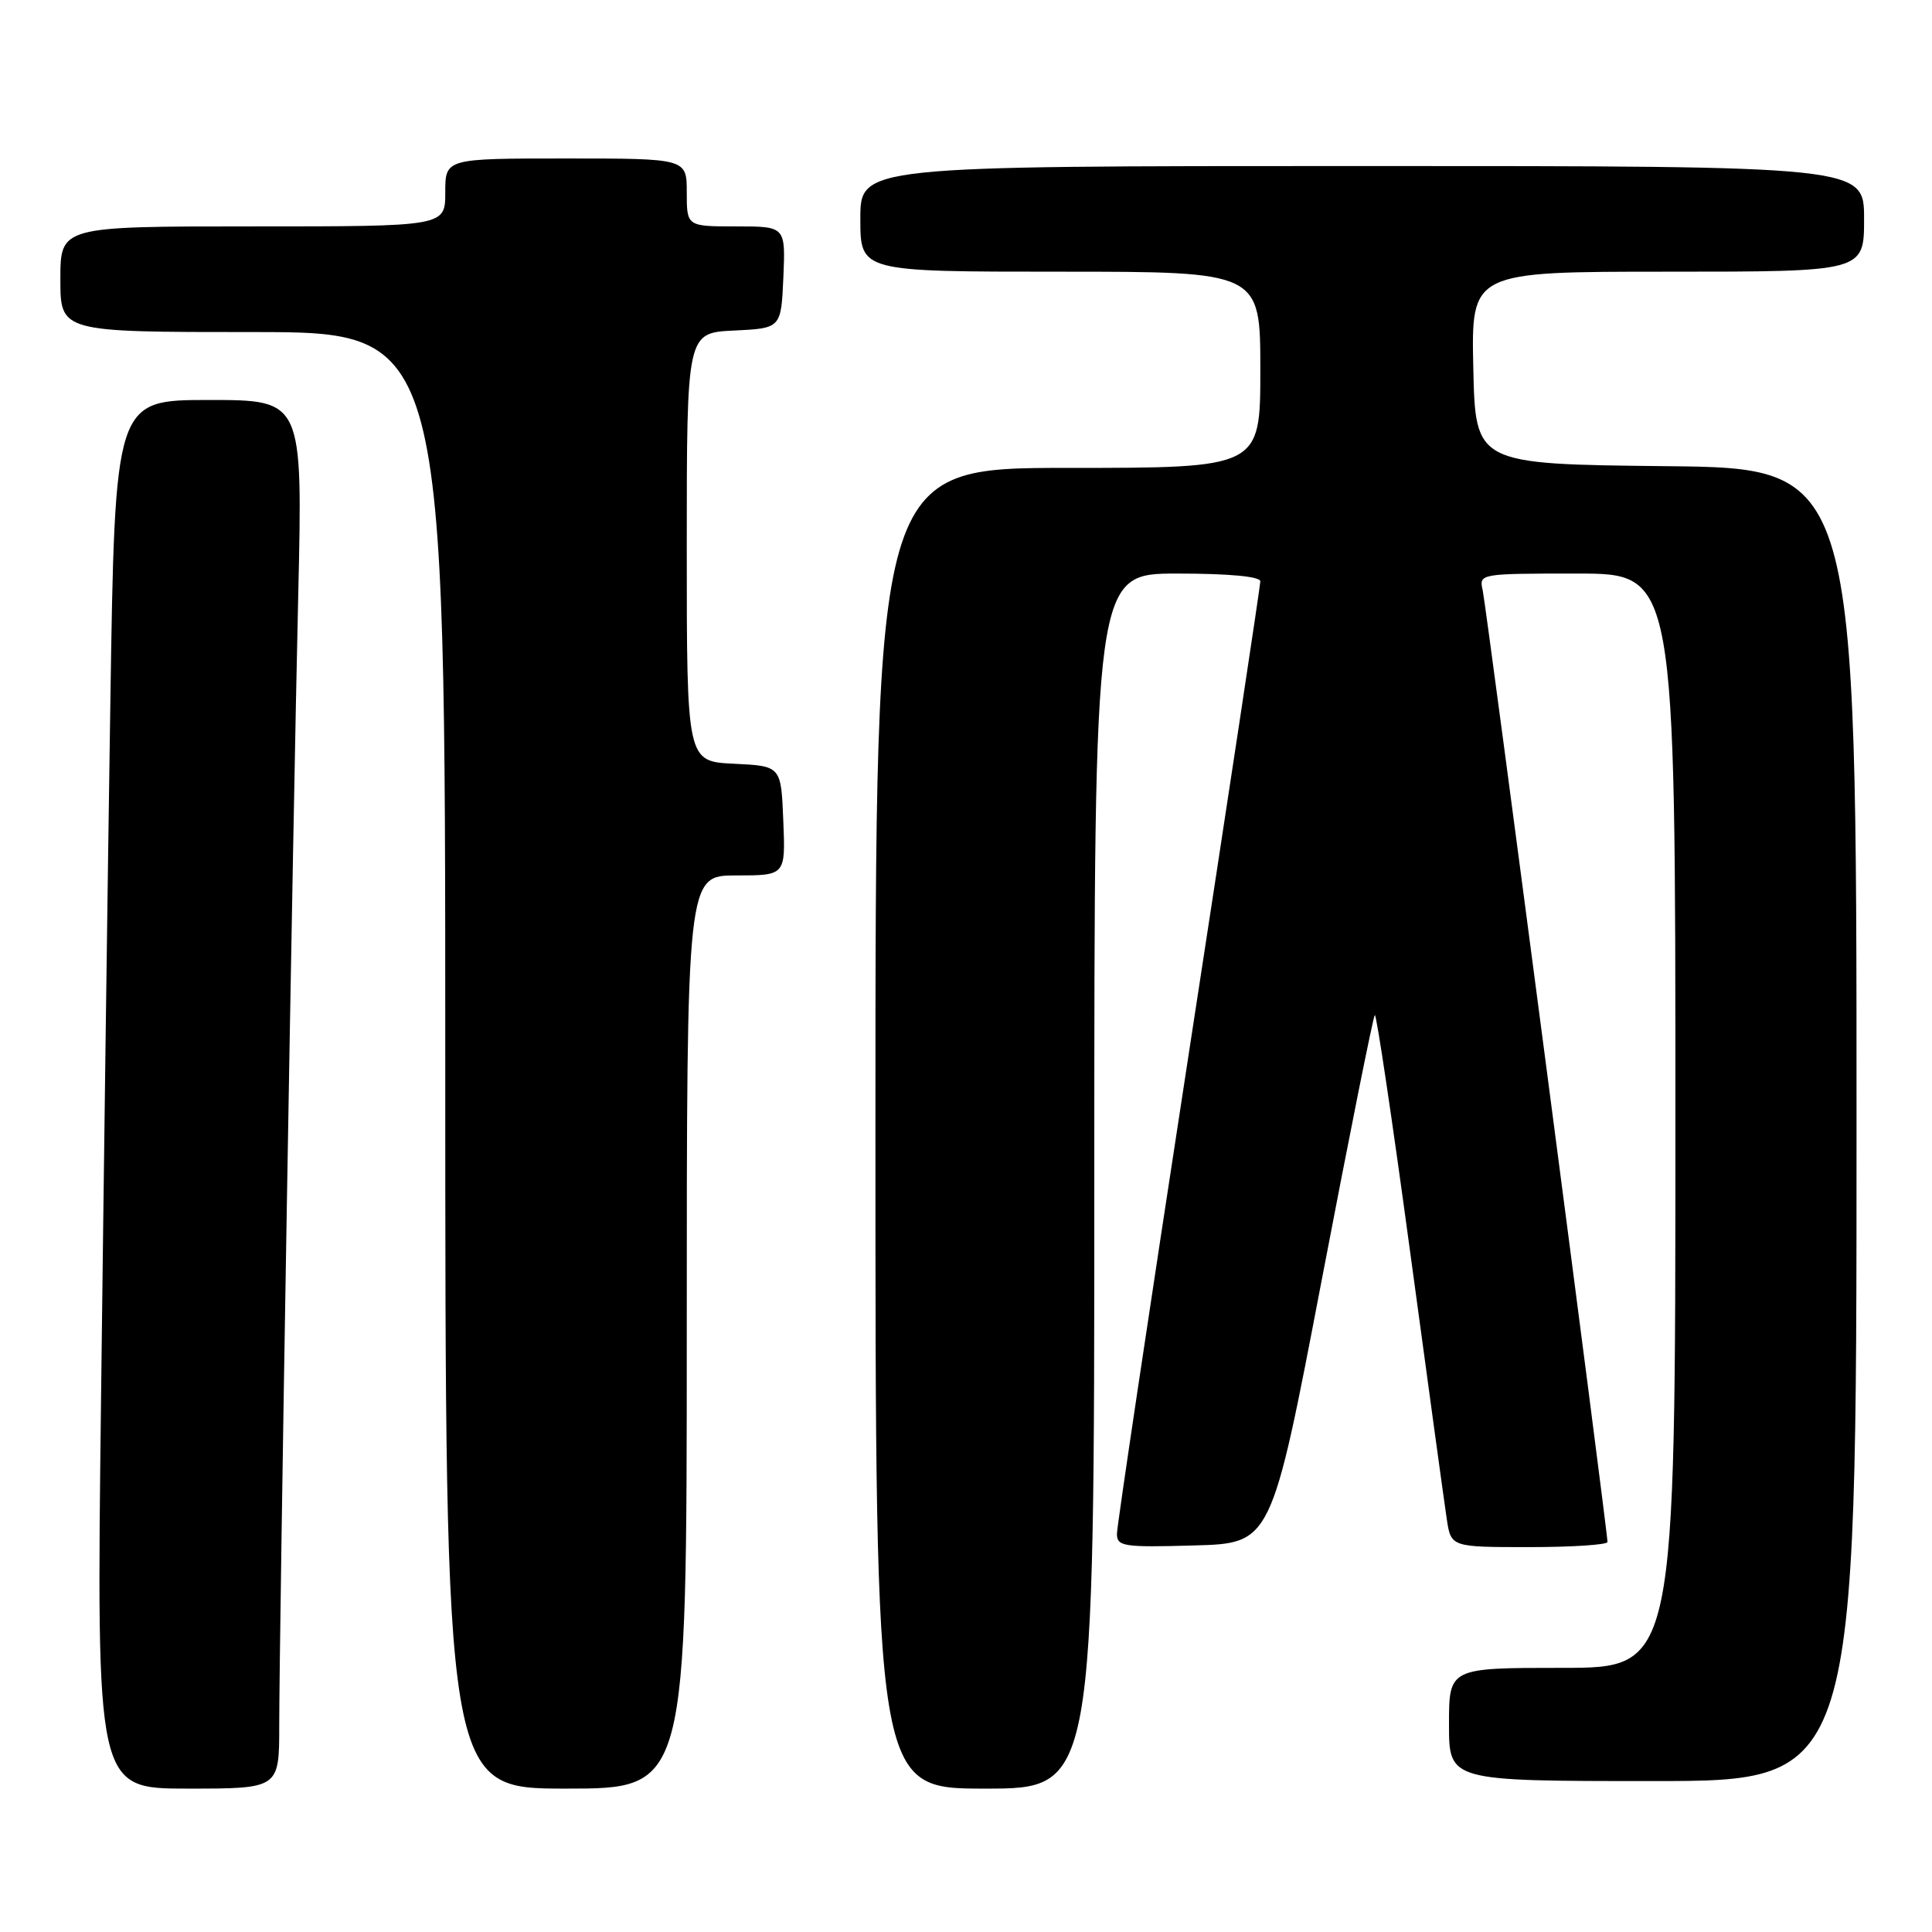 <?xml version="1.0" encoding="UTF-8" standalone="no"?>
<!DOCTYPE svg PUBLIC "-//W3C//DTD SVG 1.1//EN" "http://www.w3.org/Graphics/SVG/1.1/DTD/svg11.dtd" >
<svg xmlns="http://www.w3.org/2000/svg" xmlns:xlink="http://www.w3.org/1999/xlink" version="1.1" viewBox="0 0 256 256">
 <g >
 <path fill="currentColor"
d=" M 37.00 228.65 C 37.00 216.80 38.80 109.49 39.52 78.75 C 40.11 53.00 40.11 53.00 27.67 53.00 C 15.23 53.00 15.23 53.00 14.62 93.25 C 14.28 115.39 13.73 156.79 13.39 185.25 C 12.76 237.00 12.76 237.00 24.88 237.00 C 37.00 237.00 37.00 237.00 37.00 228.65 Z  M 91.00 176.50 C 91.00 116.00 91.00 116.00 97.54 116.00 C 104.09 116.00 104.09 116.00 103.79 108.75 C 103.50 101.50 103.50 101.50 97.25 101.20 C 91.00 100.90 91.00 100.90 91.00 72.50 C 91.00 44.10 91.00 44.10 97.25 43.80 C 103.50 43.50 103.50 43.50 103.80 36.75 C 104.09 30.00 104.09 30.00 97.55 30.00 C 91.00 30.00 91.00 30.00 91.00 25.50 C 91.00 21.00 91.00 21.00 75.00 21.00 C 59.00 21.00 59.00 21.00 59.00 25.50 C 59.00 30.00 59.00 30.00 33.50 30.00 C 8.00 30.00 8.00 30.00 8.00 37.00 C 8.00 44.00 8.00 44.00 33.50 44.00 C 59.00 44.00 59.00 44.00 59.00 140.50 C 59.00 237.00 59.00 237.00 75.00 237.00 C 91.00 237.00 91.00 237.00 91.00 176.50 Z  M 145.00 156.50 C 145.00 76.00 145.00 76.00 156.00 76.00 C 162.87 76.00 167.00 76.39 167.00 77.03 C 167.00 77.60 162.72 105.81 157.50 139.74 C 152.28 173.66 148.00 202.24 148.00 203.24 C 148.00 204.91 148.88 205.05 158.23 204.78 C 168.46 204.50 168.46 204.50 175.12 169.69 C 178.78 150.55 181.95 134.71 182.17 134.50 C 182.38 134.29 184.48 148.38 186.84 165.81 C 189.20 183.24 191.39 199.19 191.70 201.25 C 192.26 205.00 192.26 205.00 202.63 205.00 C 208.33 205.00 213.00 204.69 213.00 204.32 C 213.00 202.81 196.94 80.34 196.47 78.25 C 195.96 76.01 196.00 76.00 208.98 76.00 C 222.00 76.00 222.00 76.00 222.00 148.50 C 222.00 221.00 222.00 221.00 207.00 221.00 C 192.00 221.00 192.00 221.00 192.00 228.50 C 192.00 236.00 192.00 236.00 219.00 236.00 C 246.00 236.00 246.00 236.00 246.00 149.02 C 246.00 62.03 246.00 62.03 220.75 61.77 C 195.50 61.50 195.50 61.50 195.22 48.75 C 194.94 36.00 194.94 36.00 220.97 36.00 C 247.00 36.00 247.00 36.00 247.00 29.00 C 247.00 22.00 247.00 22.00 180.50 22.00 C 114.00 22.00 114.00 22.00 114.00 29.00 C 114.00 36.00 114.00 36.00 140.50 36.00 C 167.00 36.00 167.00 36.00 167.00 49.00 C 167.00 62.00 167.00 62.00 141.50 62.00 C 116.00 62.00 116.00 62.00 116.00 149.50 C 116.00 237.00 116.00 237.00 130.50 237.00 C 145.00 237.00 145.00 237.00 145.00 156.50 Z "/>
</g>
</svg>